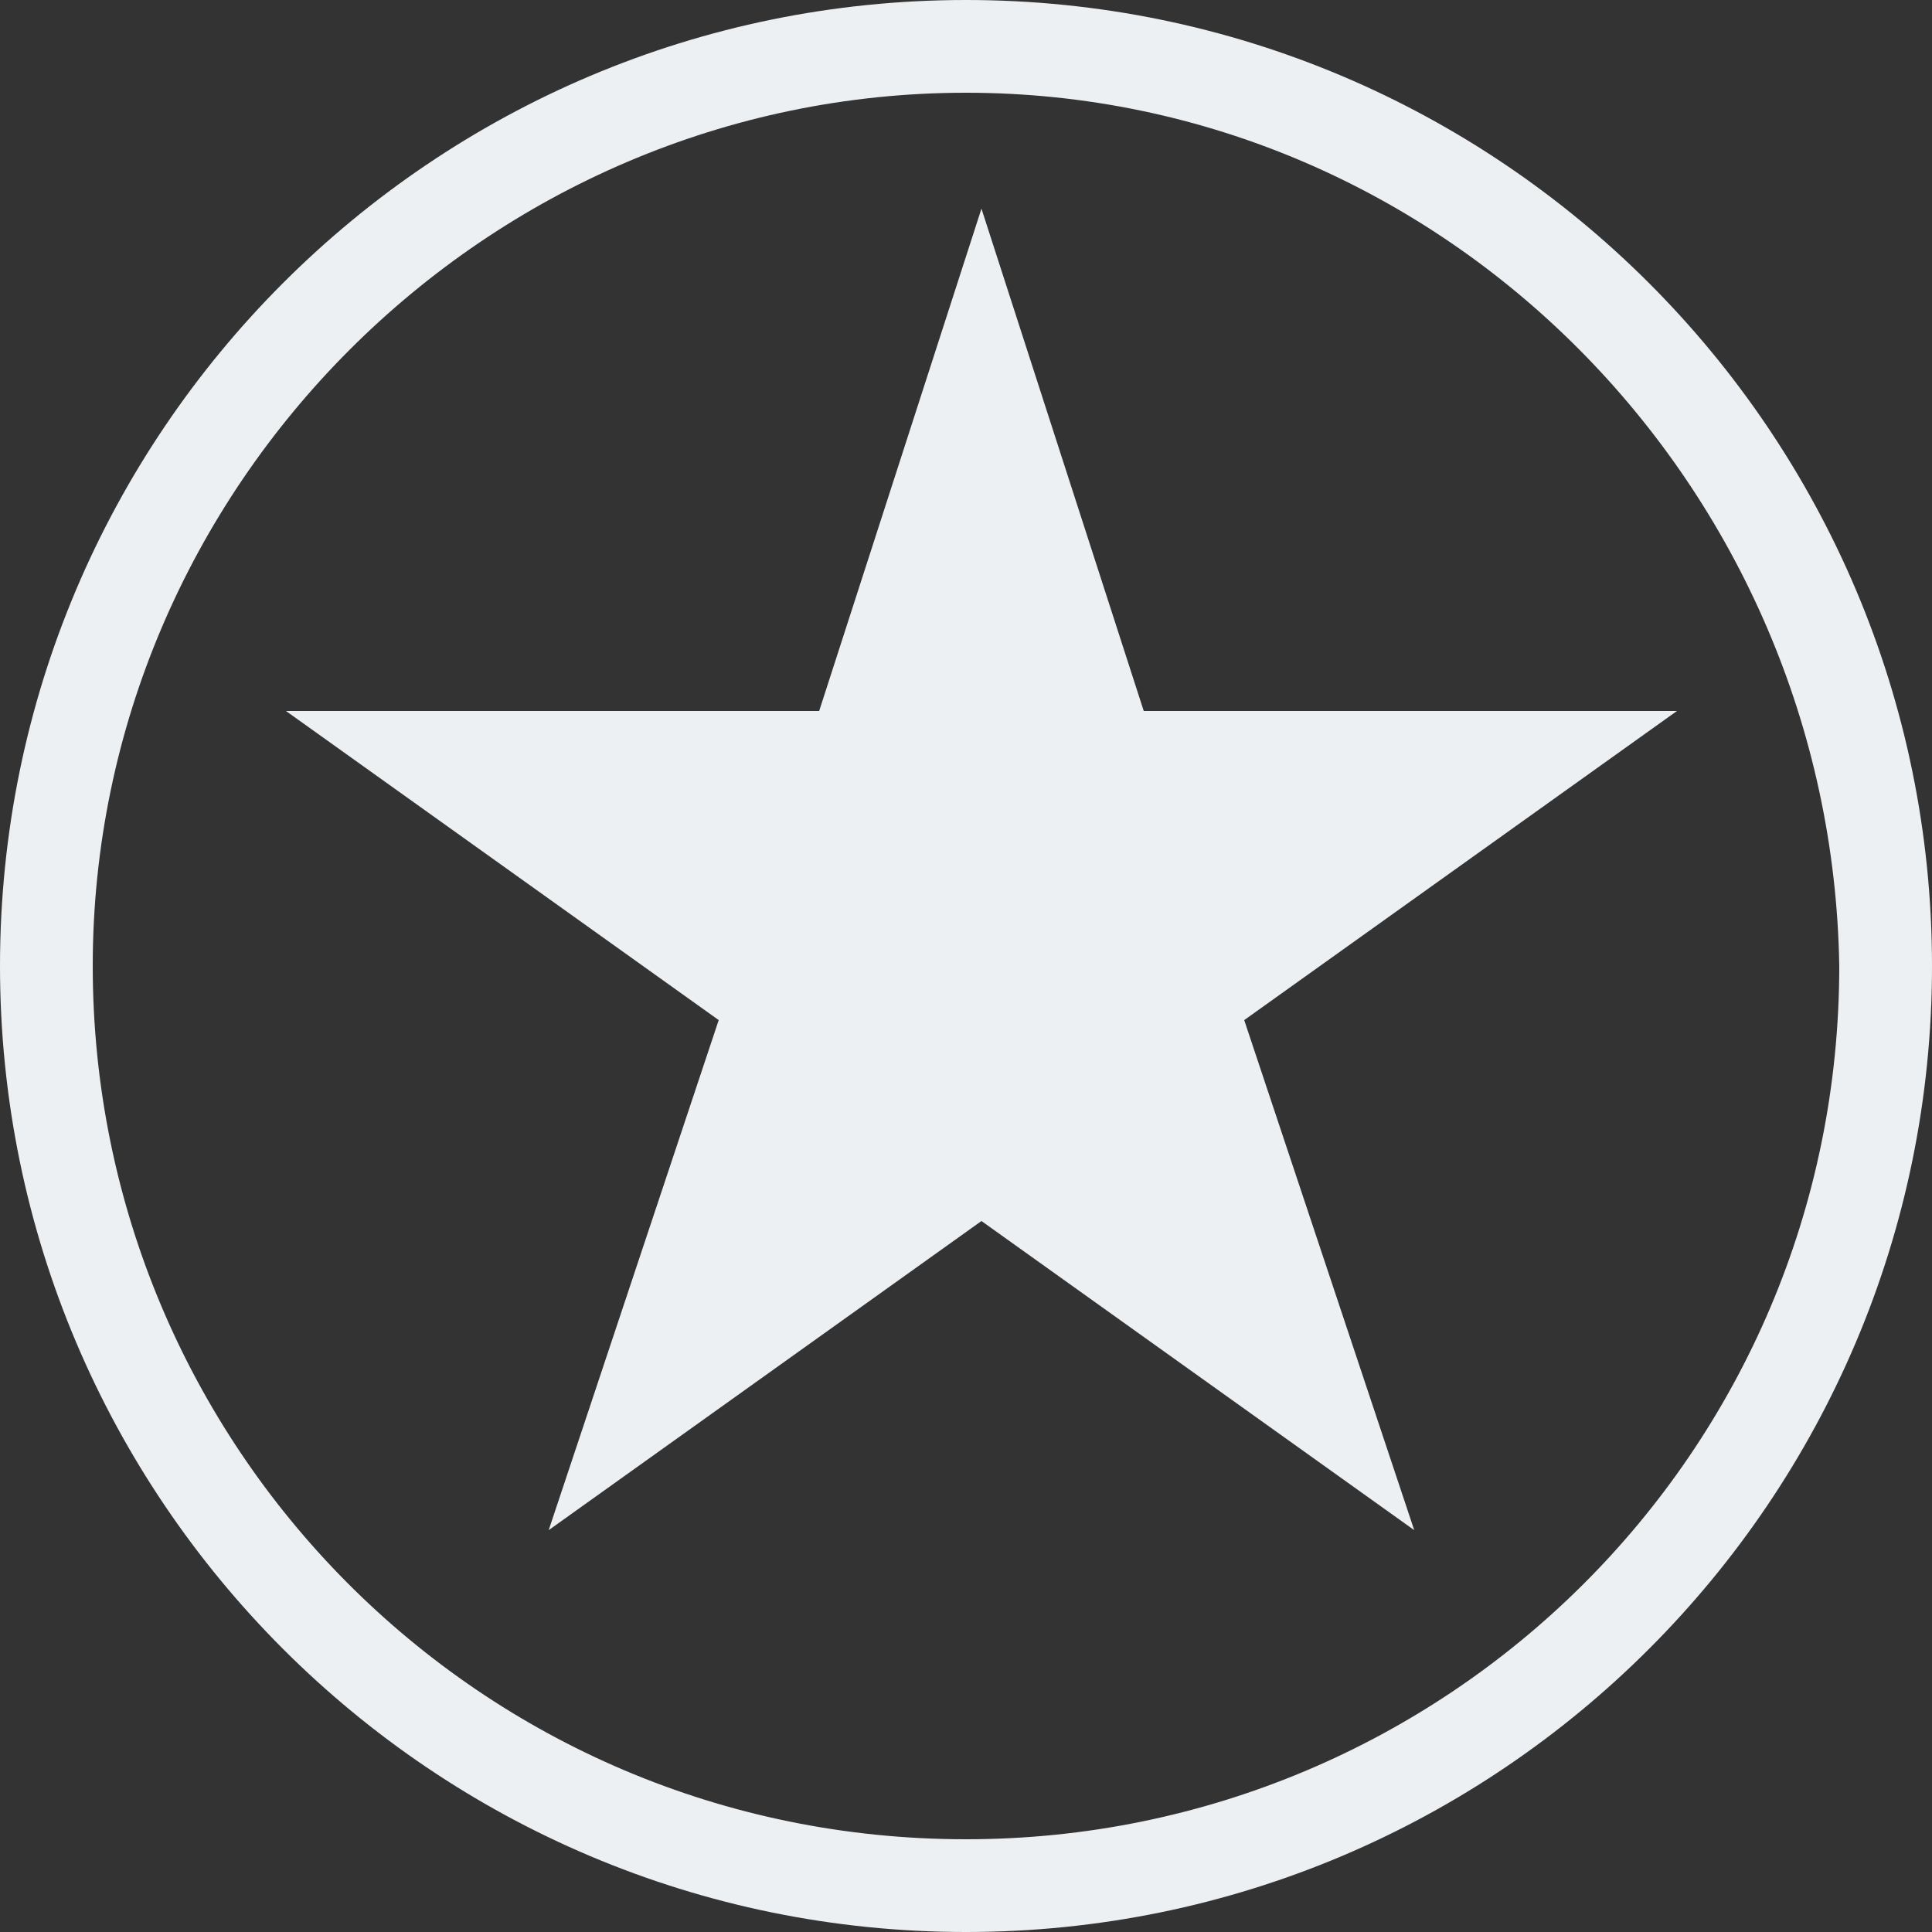 <?xml version="1.0" encoding="utf-8"?>
<!-- Generator: Adobe Illustrator 18.1.1, SVG Export Plug-In . SVG Version: 6.00 Build 0)  -->
<svg version="1.1" id="Layer_1" xmlns="http://www.w3.org/2000/svg" xmlns:xlink="http://www.w3.org/1999/xlink" x="0px" y="0px"
	 viewBox="0 0 25 25" enable-background="new 0 0 25 25" xml:space="preserve">
<rect x="0" y="0" width="25" height="25" fill="#333333" stroke="none"/>
<g>
	<path fill="#EDF0F2" d="M12.5,1.2C6.3,1.2,1.2,6.3,1.2,12.5s5,11.3,11.3,11.3c6.2,0,11.3-5,11.3-11.3C23.7,6.3,18.7,1.2,12.5,1.2z
		 M12.5,25C5.6,25,0,19.4,0,12.5C0,5.6,5.6,0,12.5,0C19.4,0,25,5.6,25,12.5C25,19.4,19.4,25,12.5,25z"/>
	<polygon fill="#EDF0F2" points="12.7,2.7 14.8,9.2 21.7,9.2 16.1,13.2 18.3,19.8 12.7,15.8 7.1,19.8 9.3,13.2 3.7,9.2 10.6,9.2 	
		"/>
</g>
</svg>

